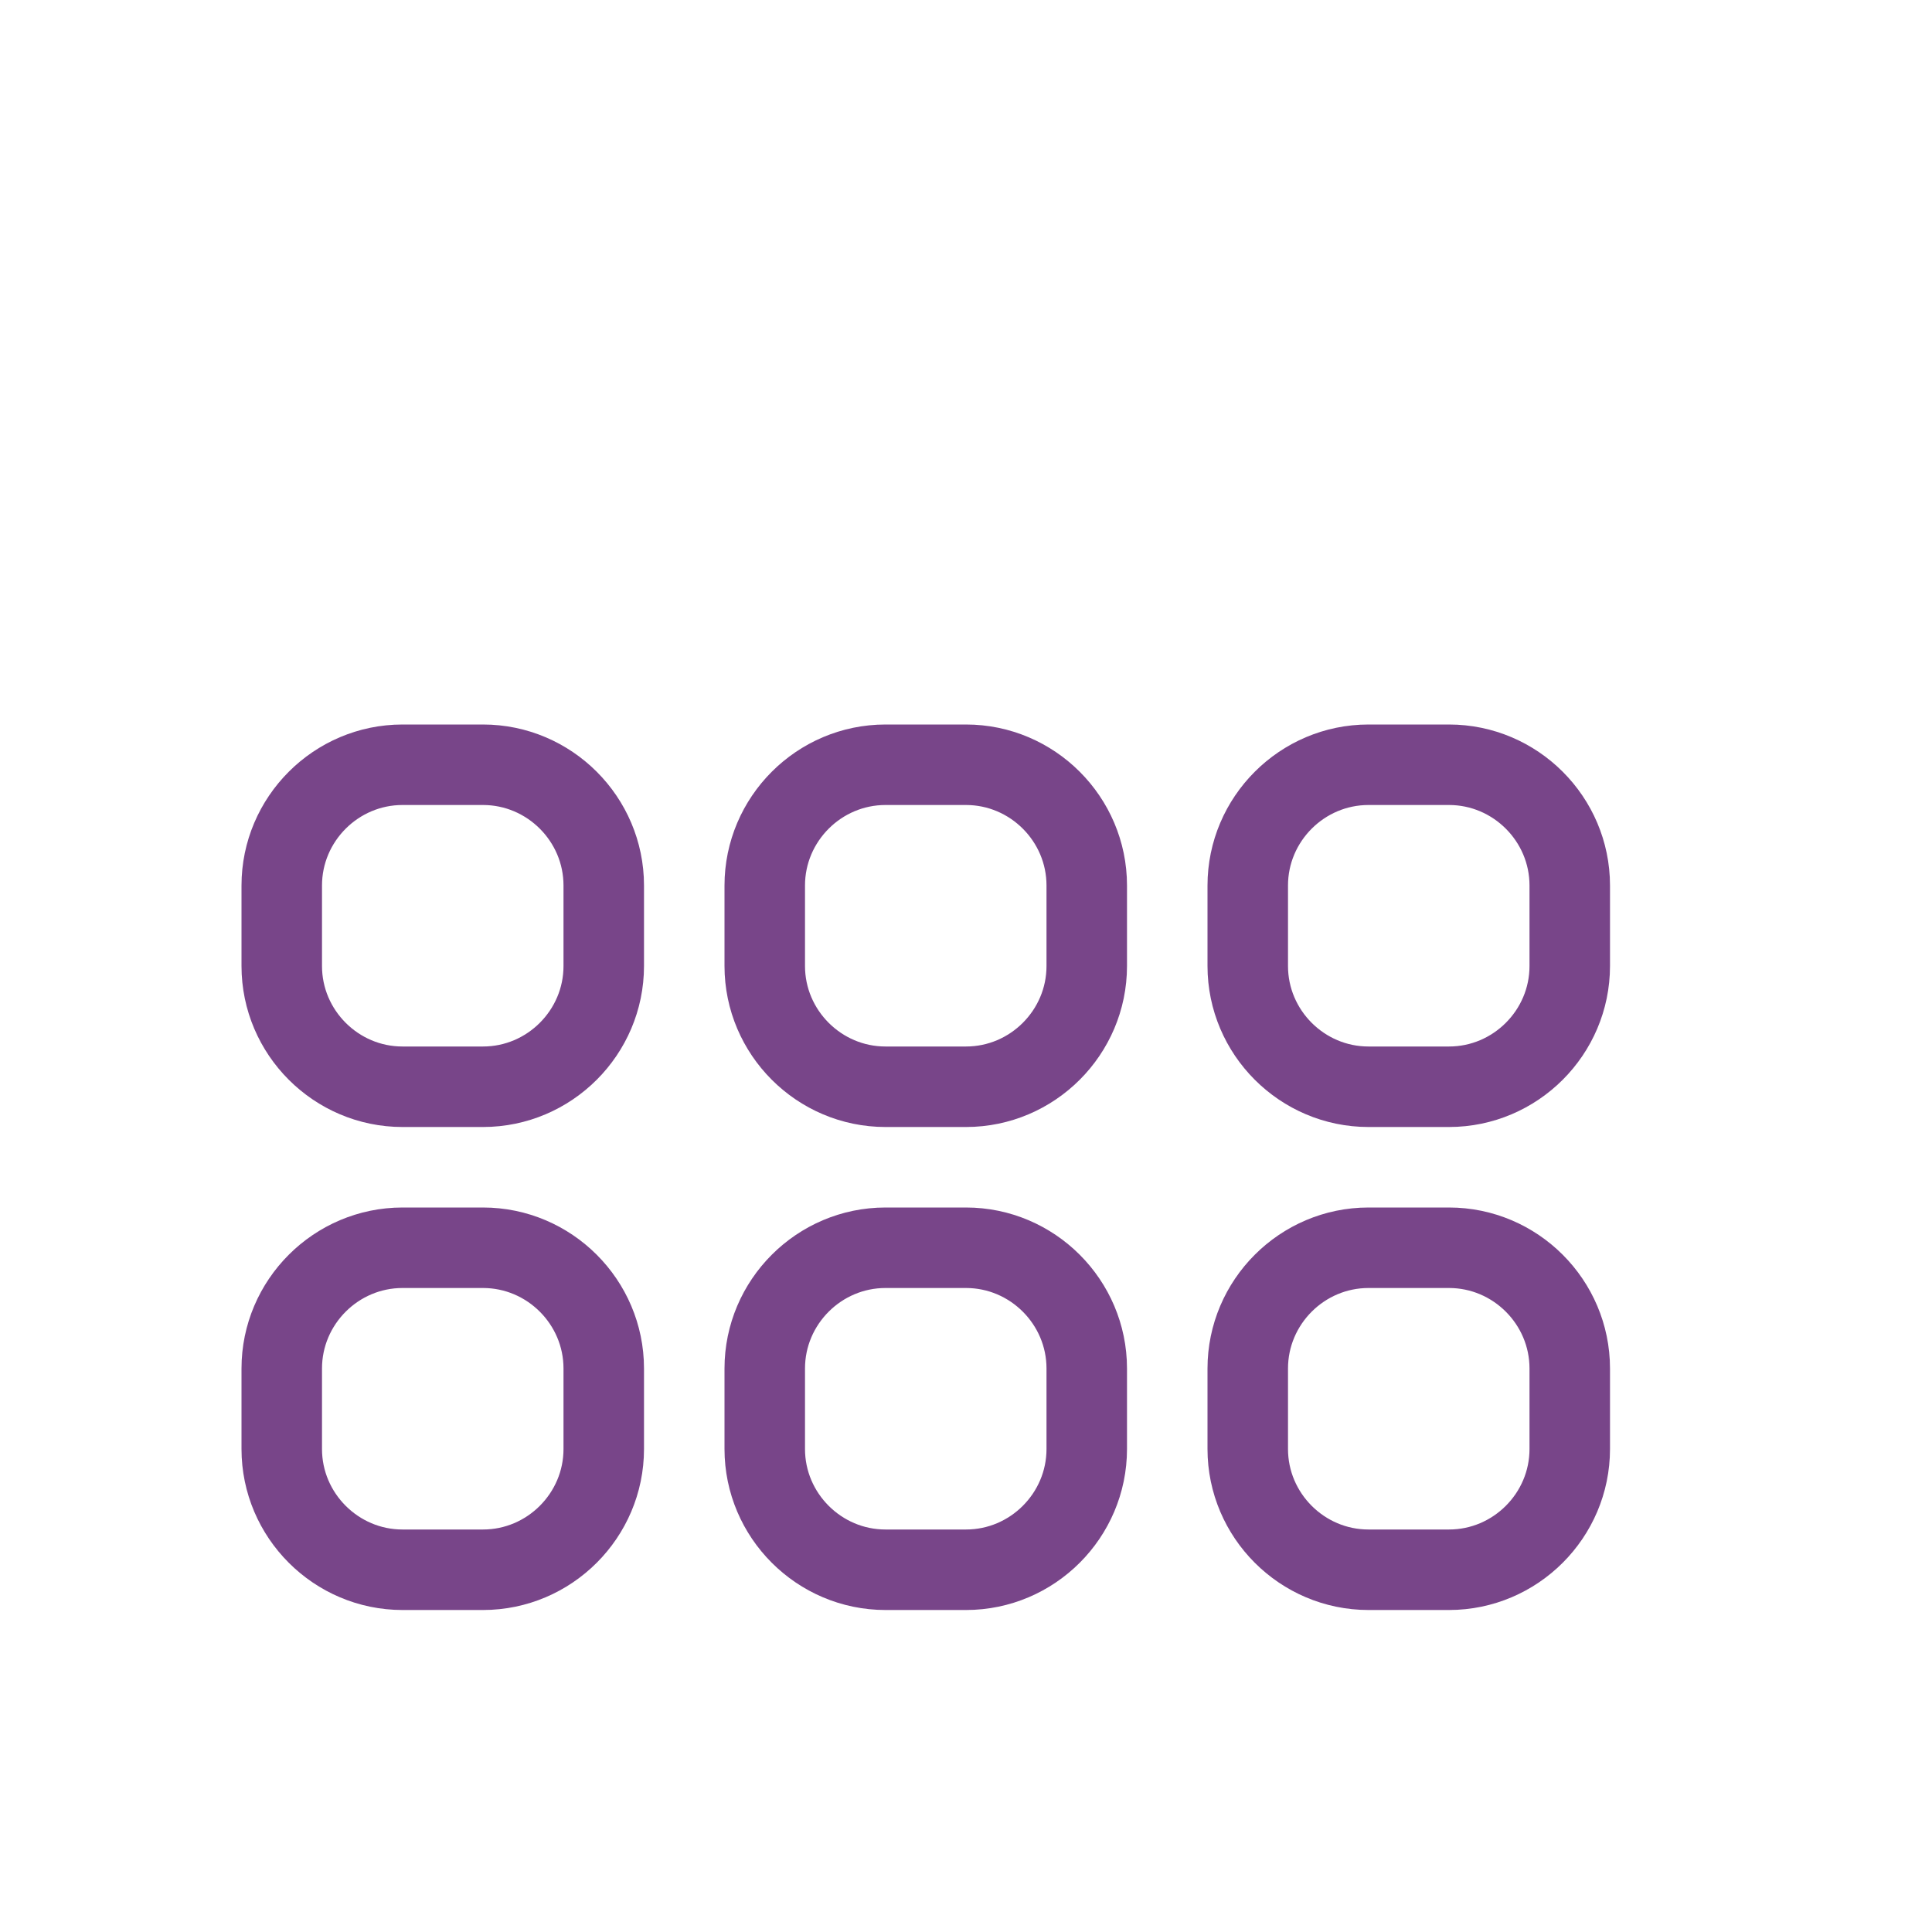 <?xml version='1.0' encoding='UTF-8' standalone='yes'?>
<svg version='1.1' xmlns='http://www.w3.org/2000/svg' xml:space='preserve'
     xmlns:xlink='http://www.w3.org/1999/xlink'
     width='48px' height='48px' viewBox='-23 -23 48 48' preserveAspectRatio='xMidYMid'
     stroke-linejoin='round' stroke-linecap='round'
     id='icon'>

  <defs>

    <filter id='shadow' color-interpolation-filters='sRGB'>
      <feFlood        result='black' flood-color='hsl(0, 0%, 0%)' flood-opacity='0.5'/>
      <feComposite    result='cut-out' in='black' in2='SourceGraphic' operator='in'/>
      <feGaussianBlur result='blur' in='cut-out' stdDeviation='1'/>
      <feOffset       result='offset' dx='1' dy='1'/>
      <feComposite    result='final' in='SourceGraphic' in2='offset' operator='over'/>
    </filter>

    <symbol id='bg-rect' overflow='visible'>
      <path d='M 0 0
        m                                  -17.00 -20.00
        h                                   34.00
        c    1.65   0.00     3.00   1.35     3.00   3.00
        v                                          34.00
        c    0.00   1.65    -1.35   3.00    -3.00   3.00
        h                                  -34.00
        c   -1.65   0.00    -3.00  -1.35    -3.00  -3.00
        v                                         -34.00
        c    0.00  -1.65     1.35  -3.00     3.00  -3.00
        z
        m                                    0.00  12.00
        h                                   34.00'/>
    </symbol>

    <symbol id='line' overflow='visible'>
      <path d='M 0 0
        m                                  -13.00  -4.00
        h                                   26.00
        c    1.65   0.00     3.00   1.35     3.00   3.00
        c    0.00   1.65    -1.35   3.00    -3.00   3.00
        h                                  -26.00
        c   -1.65   0.00    -3.00  -1.35    -3.00  -3.00
        c    0.00  -1.65     1.35  -3.00     3.00  -3.00
        z'/>
    </symbol>

    <symbol id='dot' overflow='visible'>
      <path d='M 0 0
        m                                   -1.00  -4.00
        h                                    2.00
        c    1.65   0.00     3.00   1.35     3.00   3.00
        v                                           2.00
        c    0.00   1.65    -1.35   3.00    -3.00   3.00
        h                                   -2.00
        c   -1.65   0.00    -3.00  -1.35    -3.00  -3.00
        v                                          -2.00
        c    0.00  -1.65     1.35  -3.00     3.00  -3.00
        z'/>
    </symbol>

  </defs>

  <use id='background'        fill='#9855AE' stroke='#784589' stroke-width='2' xlink:href='#bg-calendar' x=  '0' y=  '0' filter='url(#shadow)'/>
  <use id='foreground-1'      fill='#FFFFFF' stroke='#784589' stroke-width='2' xlink:href='#dot'         x='-12' y= '0'/>
  <use id='foreground-2'      fill='#FFFFFF' stroke='#784589' stroke-width='2' xlink:href='#dot'         x=  '0' y= '0'/>
  <use id='foreground-3'      fill='#FFFFFF' stroke='#784589' stroke-width='2' xlink:href='#dot'         x= '12' y= '0'/>
  <use id='foreground-4'      fill='#FFFFFF' stroke='#784589' stroke-width='2' xlink:href='#dot'         x='-12' y='12'/>
  <use id='foreground-5'      fill='#FFFFFF' stroke='#784589' stroke-width='2' xlink:href='#dot'         x=  '0' y='12'/>
  <use id='foreground-6'      fill='#FFFFFF' stroke='#784589' stroke-width='2' xlink:href='#dot'         x= '12' y='12'/>

</svg>
